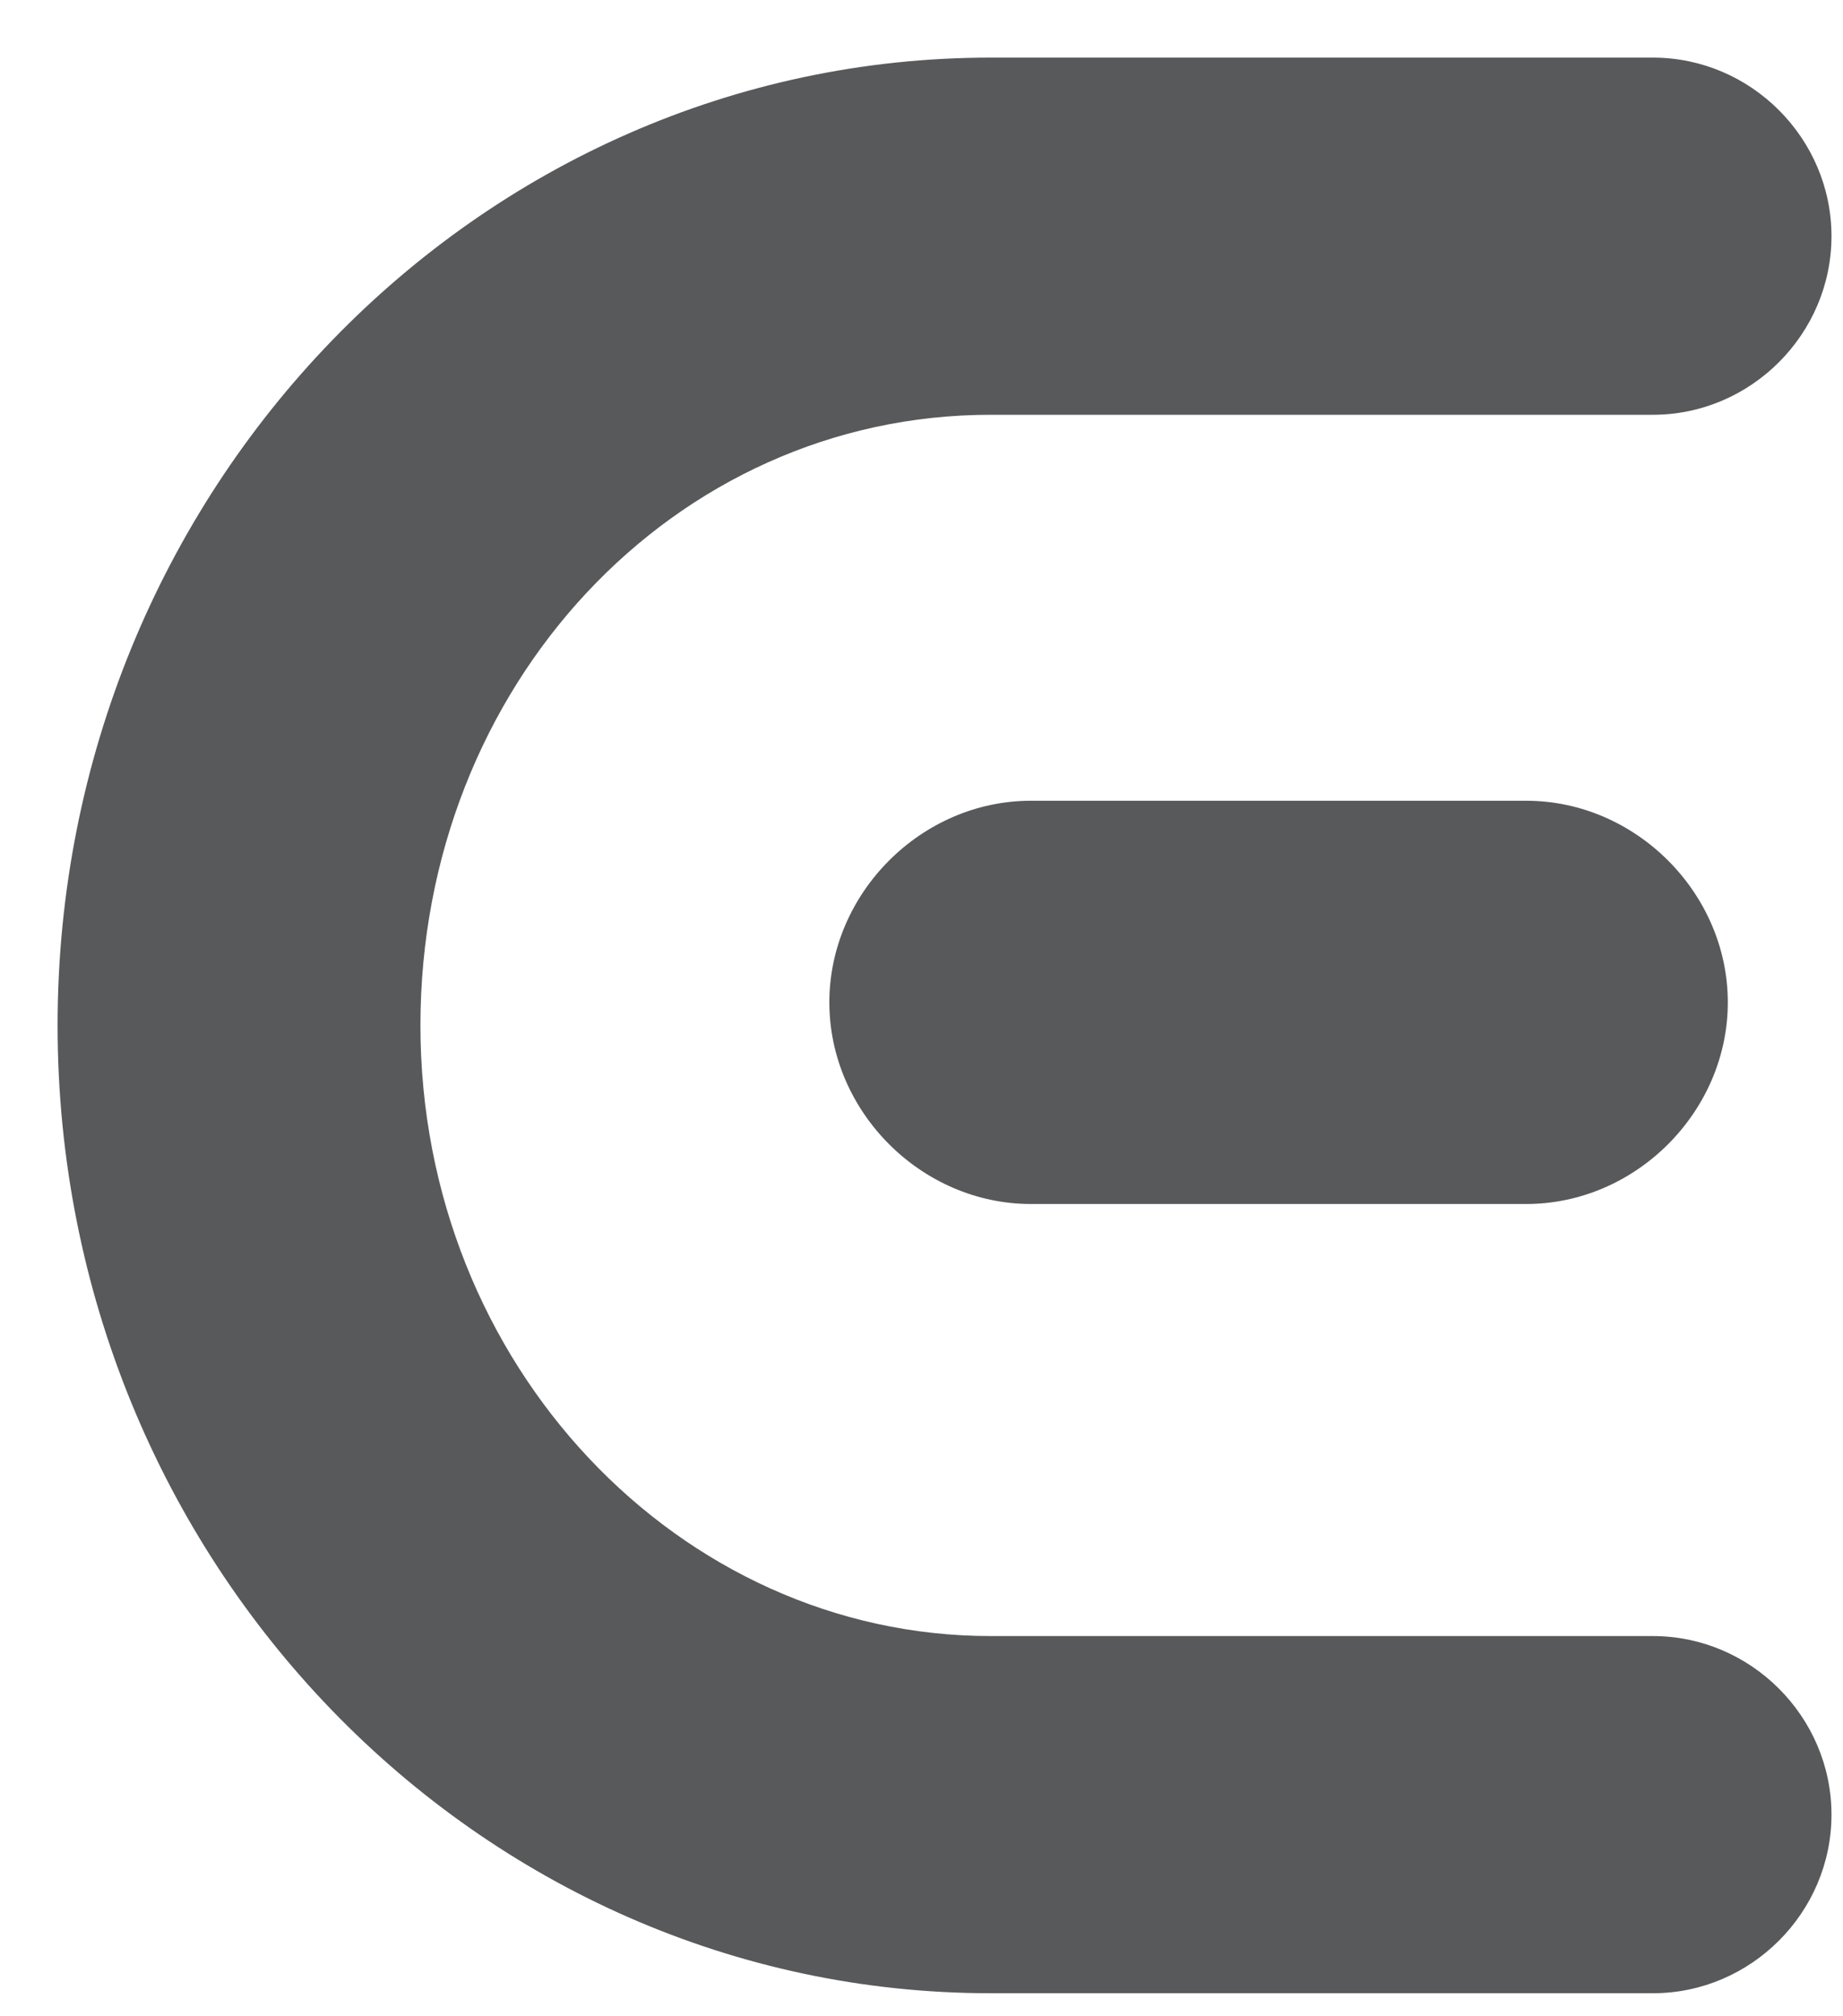 <?xml version="1.0" encoding="utf-8"?>
<!-- Generator: Adobe Illustrator 25.2.0, SVG Export Plug-In . SVG Version: 6.00 Build 0)  -->
<svg version="1.1" id="Layer_1" xmlns="http://www.w3.org/2000/svg" xmlns:xlink="http://www.w3.org/1999/xlink" x="0px" y="0px"
	 viewBox="0 0 32 35" style="enable-background:new 0 0 32 35;" xml:space="preserve">
<style type="text/css">
	.st0{fill:#58595B;}
</style>
<g>
	<path class="st0" d="M28.7,34.6H17.2C8.3,34.6,1,27.1,1,17.8S8.3,1,17.2,1h11.5c1.7,0,3.1,1.4,3.1,3.1s-1.4,3.1-3.1,3.1H17.2
		c-5.5,0-9.9,4.7-9.9,10.6s4.5,10.6,9.9,10.6h11.5c1.7,0,3.1,1.4,3.1,3.1C31.8,33.2,30.4,34.6,28.7,34.6z"/>
	<path class="st0" d="M26.5,20.9h-8.6c-1.9,0-3.5-1.6-3.5-3.5l0,0c0-1.9,1.6-3.5,3.5-3.5h8.6c1.9,0,3.5,1.6,3.5,3.5l0,0
		C30,19.3,28.4,20.9,26.5,20.9z"/>
</g>
</svg>
